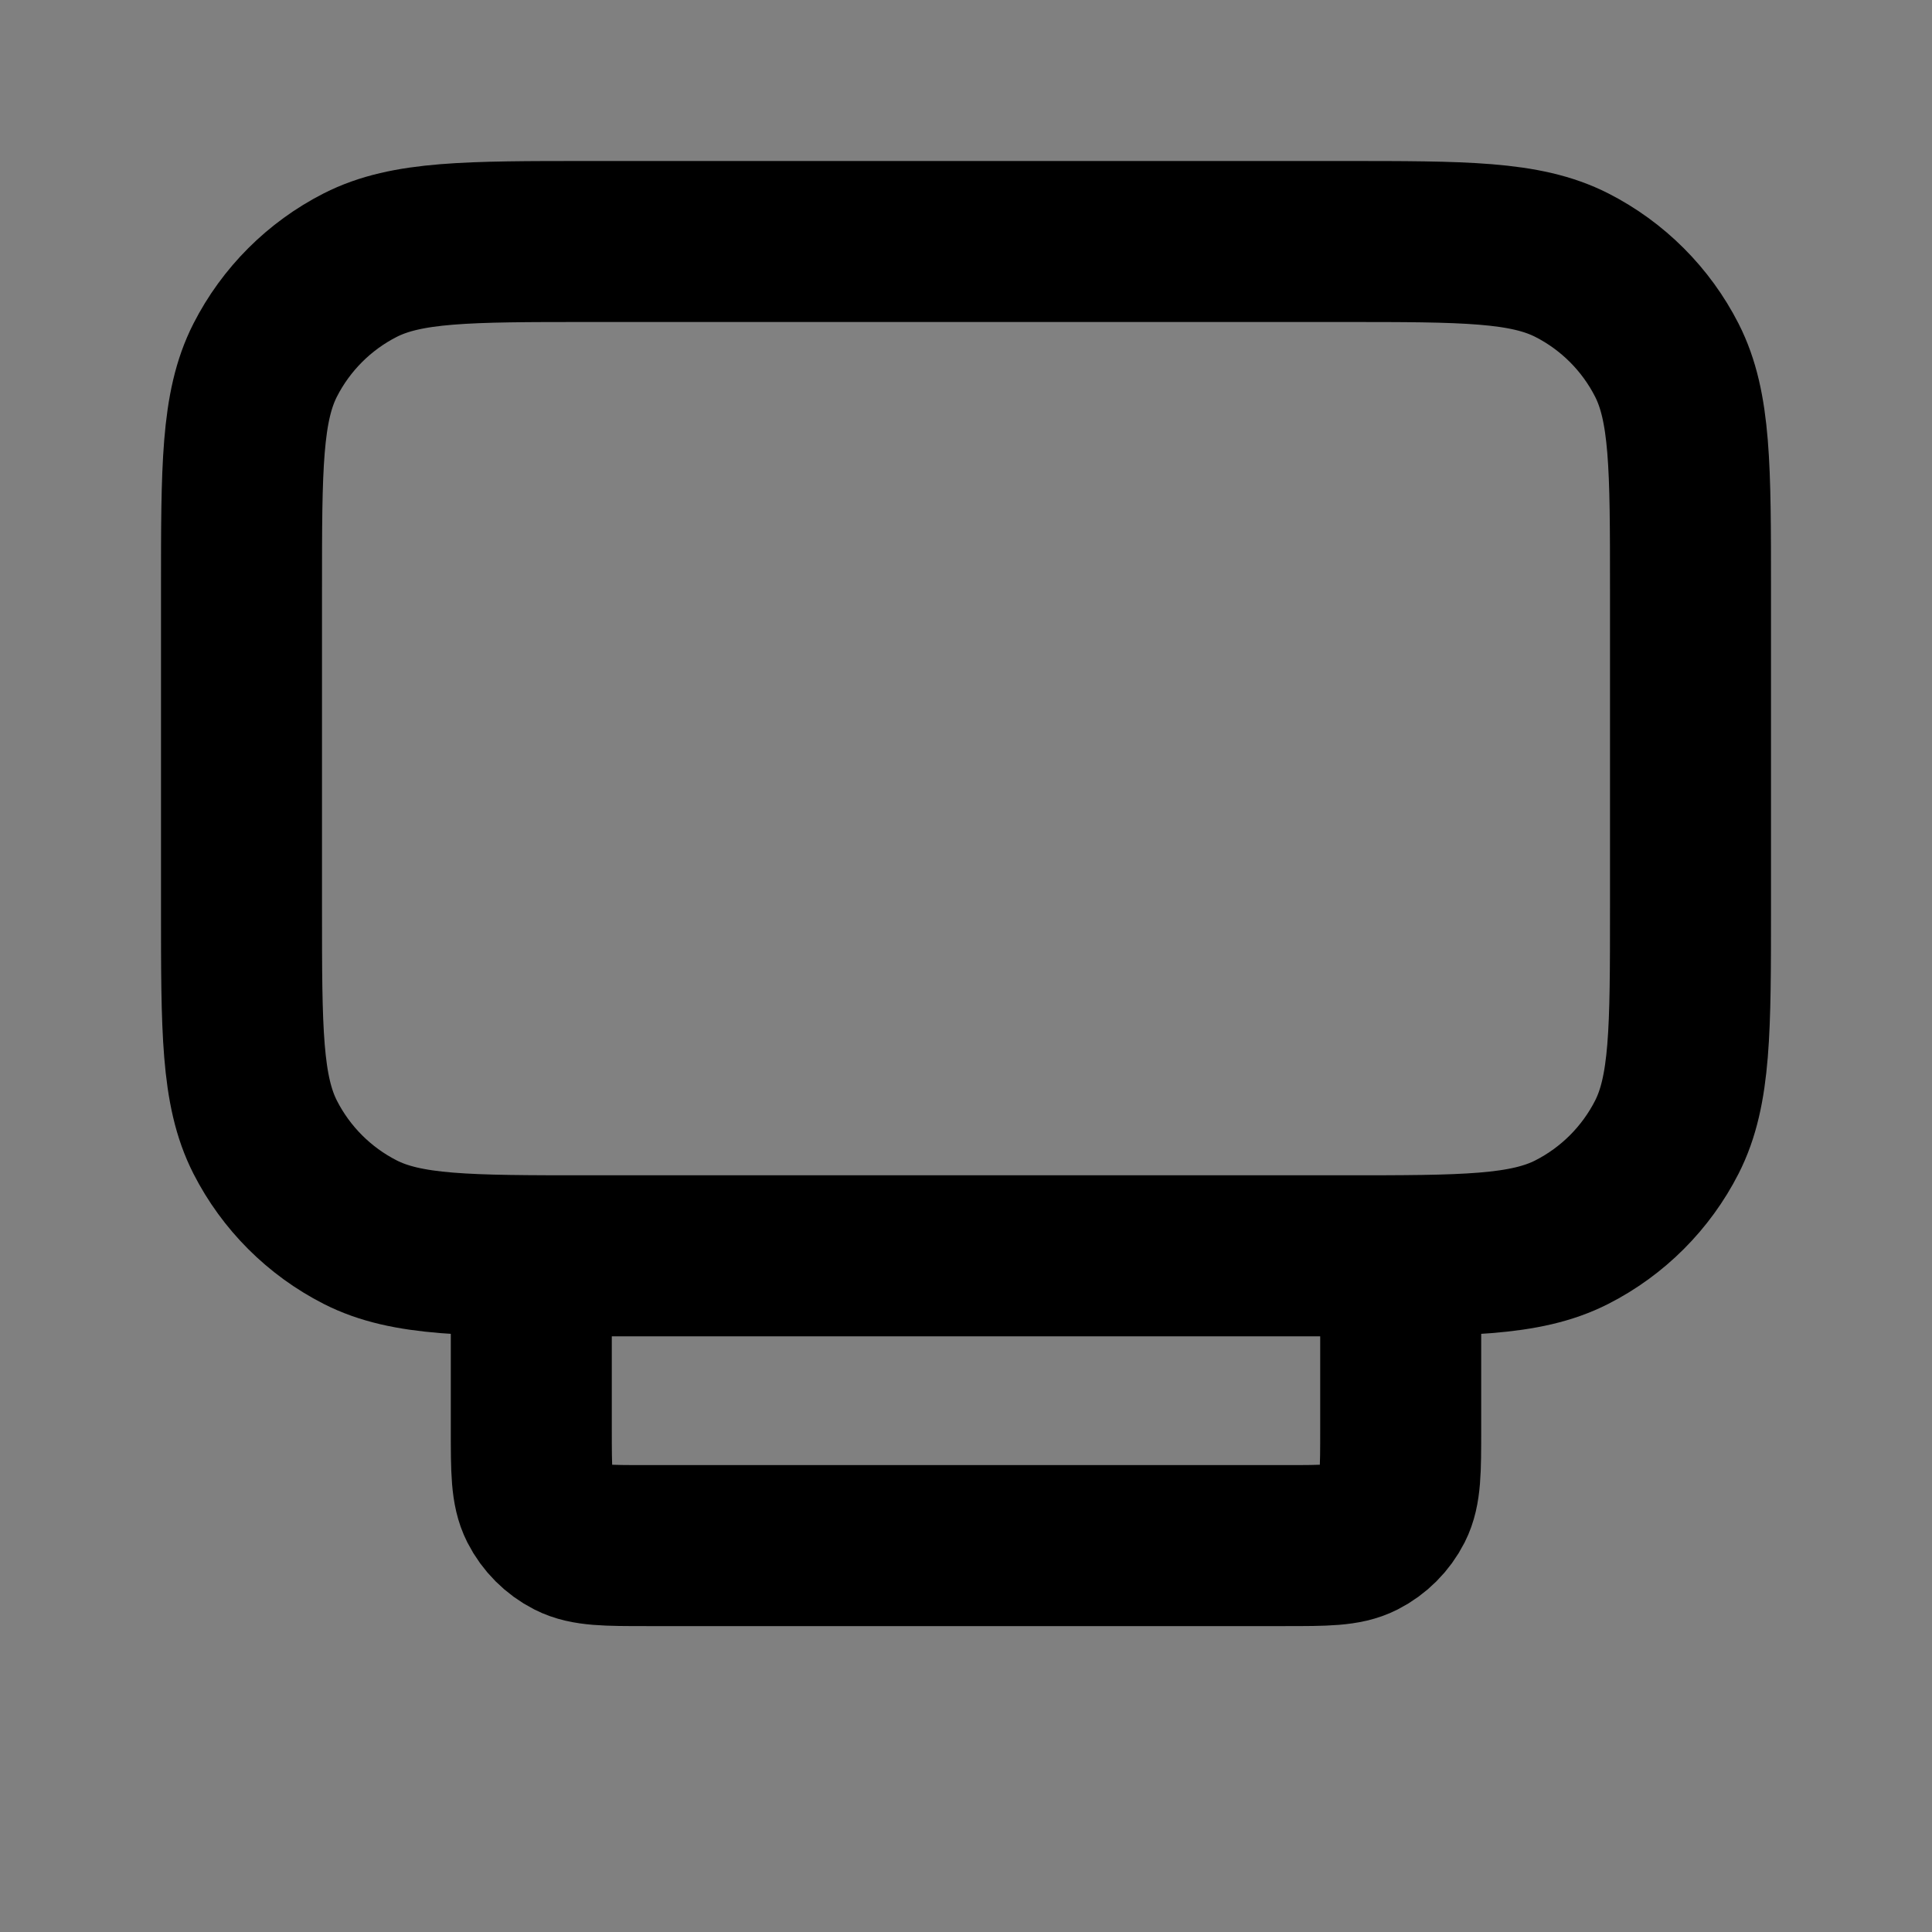 <svg width="24" height="24" viewBox="0 0 24 24" fill="none" xmlns="http://www.w3.org/2000/svg">
<rect x="0" y="0" width="24" height="24" fill="#808080" stroke="none"/>
<path d="M3 7.32C3 5.808 3 5.052 3.294 4.474C3.553 3.966 3.966 3.553 4.474 3.294C5.052 3 5.808 3 7.32 3H16.68C18.192 3 18.948 3 19.526 3.294C20.034 3.553 20.447 3.966 20.706 4.474C21 5.052 21 5.808 21 7.32V11.28C21 12.792 21 13.548 20.706 14.126C20.447 14.634 20.034 15.047 19.526 15.306C18.948 15.6 18.192 15.6 16.68 15.6H7.32C5.808 15.6 5.052 15.6 4.474 15.306C3.966 15.047 3.553 14.634 3.294 14.126C3 13.548 3 12.792 3 11.28V7.32Z" fill="white" fill-opacity="0.01"/>
<path d="M17.4 15.6V17.76C17.4 18.264 17.4 18.516 17.302 18.709C17.216 18.878 17.078 19.016 16.909 19.102C16.716 19.2 16.464 19.2 15.96 19.2H8.04C7.536 19.2 7.284 19.2 7.091 19.102C6.922 19.016 6.784 18.878 6.698 18.709C6.6 18.516 6.6 18.264 6.6 17.76V15.6M7.32 15.6H16.68C18.192 15.6 18.948 15.6 19.526 15.306C20.034 15.047 20.447 14.634 20.706 14.126C21 13.548 21 12.792 21 11.28V7.32C21 5.808 21 5.052 20.706 4.474C20.447 3.966 20.034 3.553 19.526 3.294C18.948 3 18.192 3 16.68 3H7.32C5.808 3 5.052 3 4.474 3.294C3.966 3.553 3.553 3.966 3.294 4.474C3 5.052 3 5.808 3 7.32V11.28C3 12.792 3 13.548 3.294 14.126C3.553 14.634 3.966 15.047 4.474 15.306C5.052 15.6 5.808 15.6 7.32 15.6Z" stroke="black" stroke-width="2" stroke-linecap="round" stroke-linejoin="round"/>
</svg>
